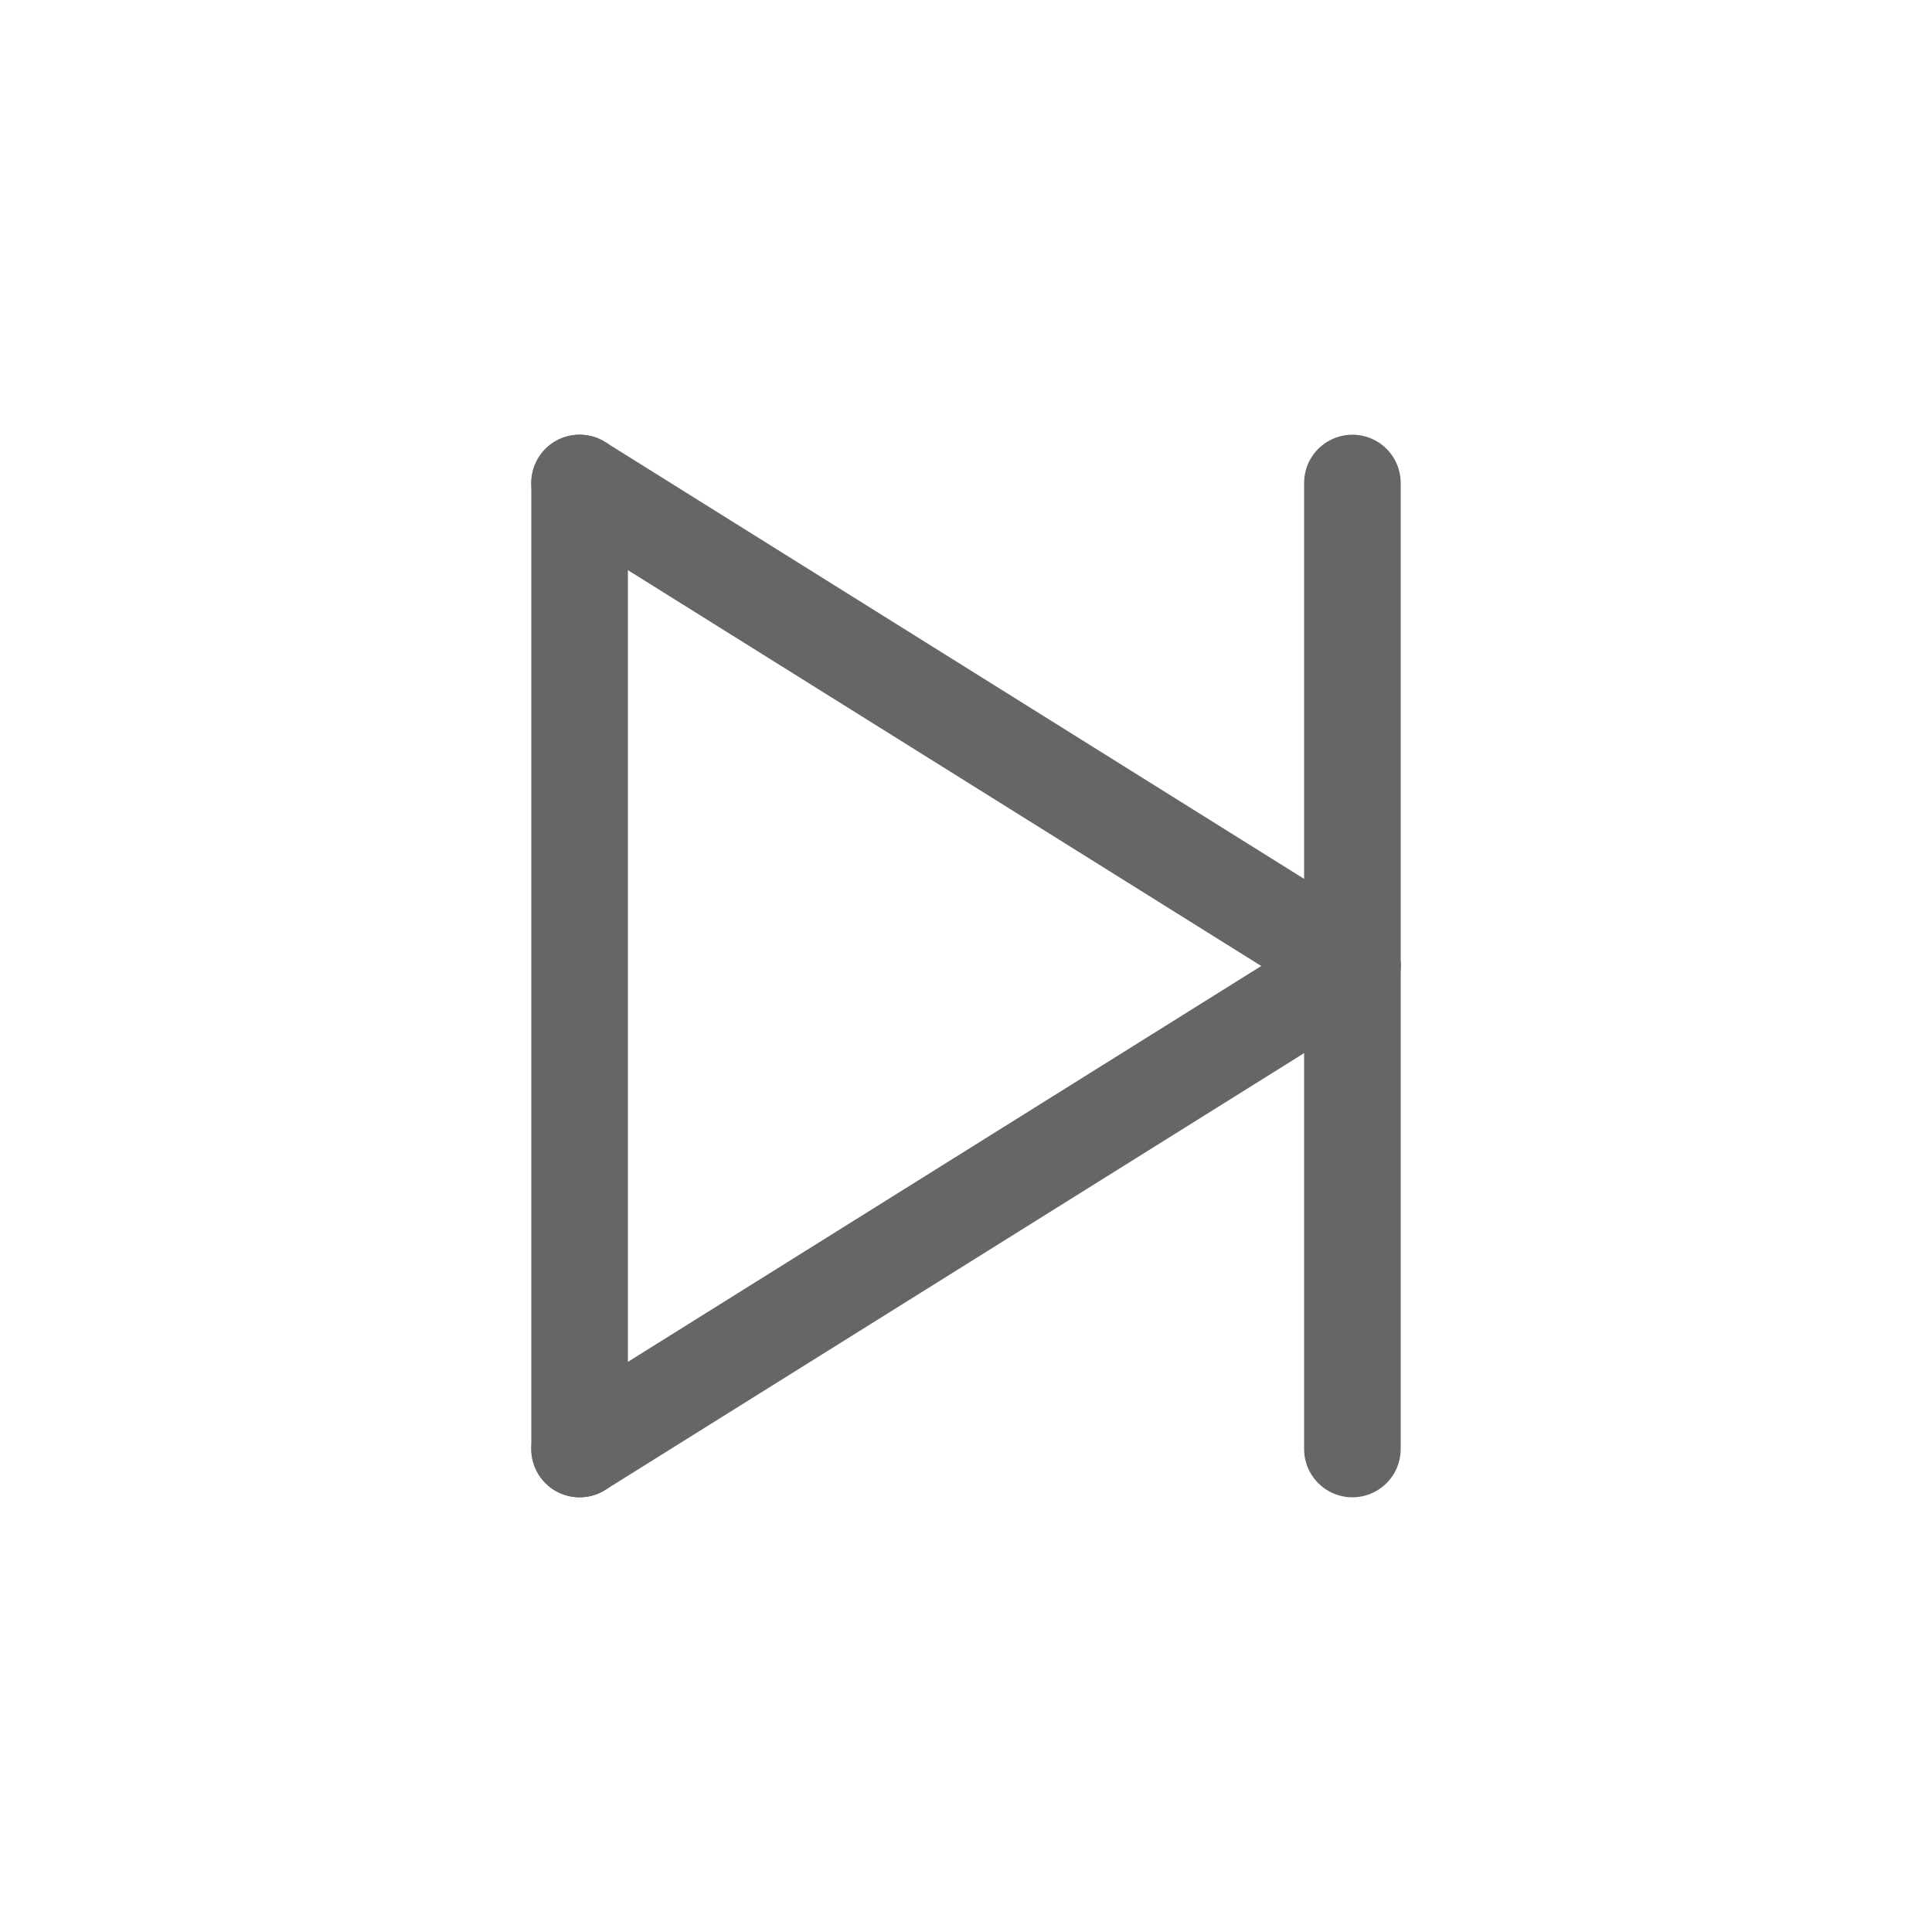 <svg id="Next" xmlns="http://www.w3.org/2000/svg" viewBox="0 0 200 200"><defs><style>.cls-1,.cls-2{fill:none;}.cls-1{stroke:#666;stroke-linecap:round;stroke-miterlimit:10;stroke-width:10px;}</style></defs><title>next</title><line class="cls-1" x1="140" y1="50" x2="140" y2="150"/><line class="cls-1" x1="60" y1="50" x2="60" y2="150"/><line class="cls-1" x1="140" y1="100" x2="60" y2="50"/><line class="cls-1" x1="60" y1="150" x2="140" y2="100"/><rect class="cls-2" width="200" height="200"/></svg>